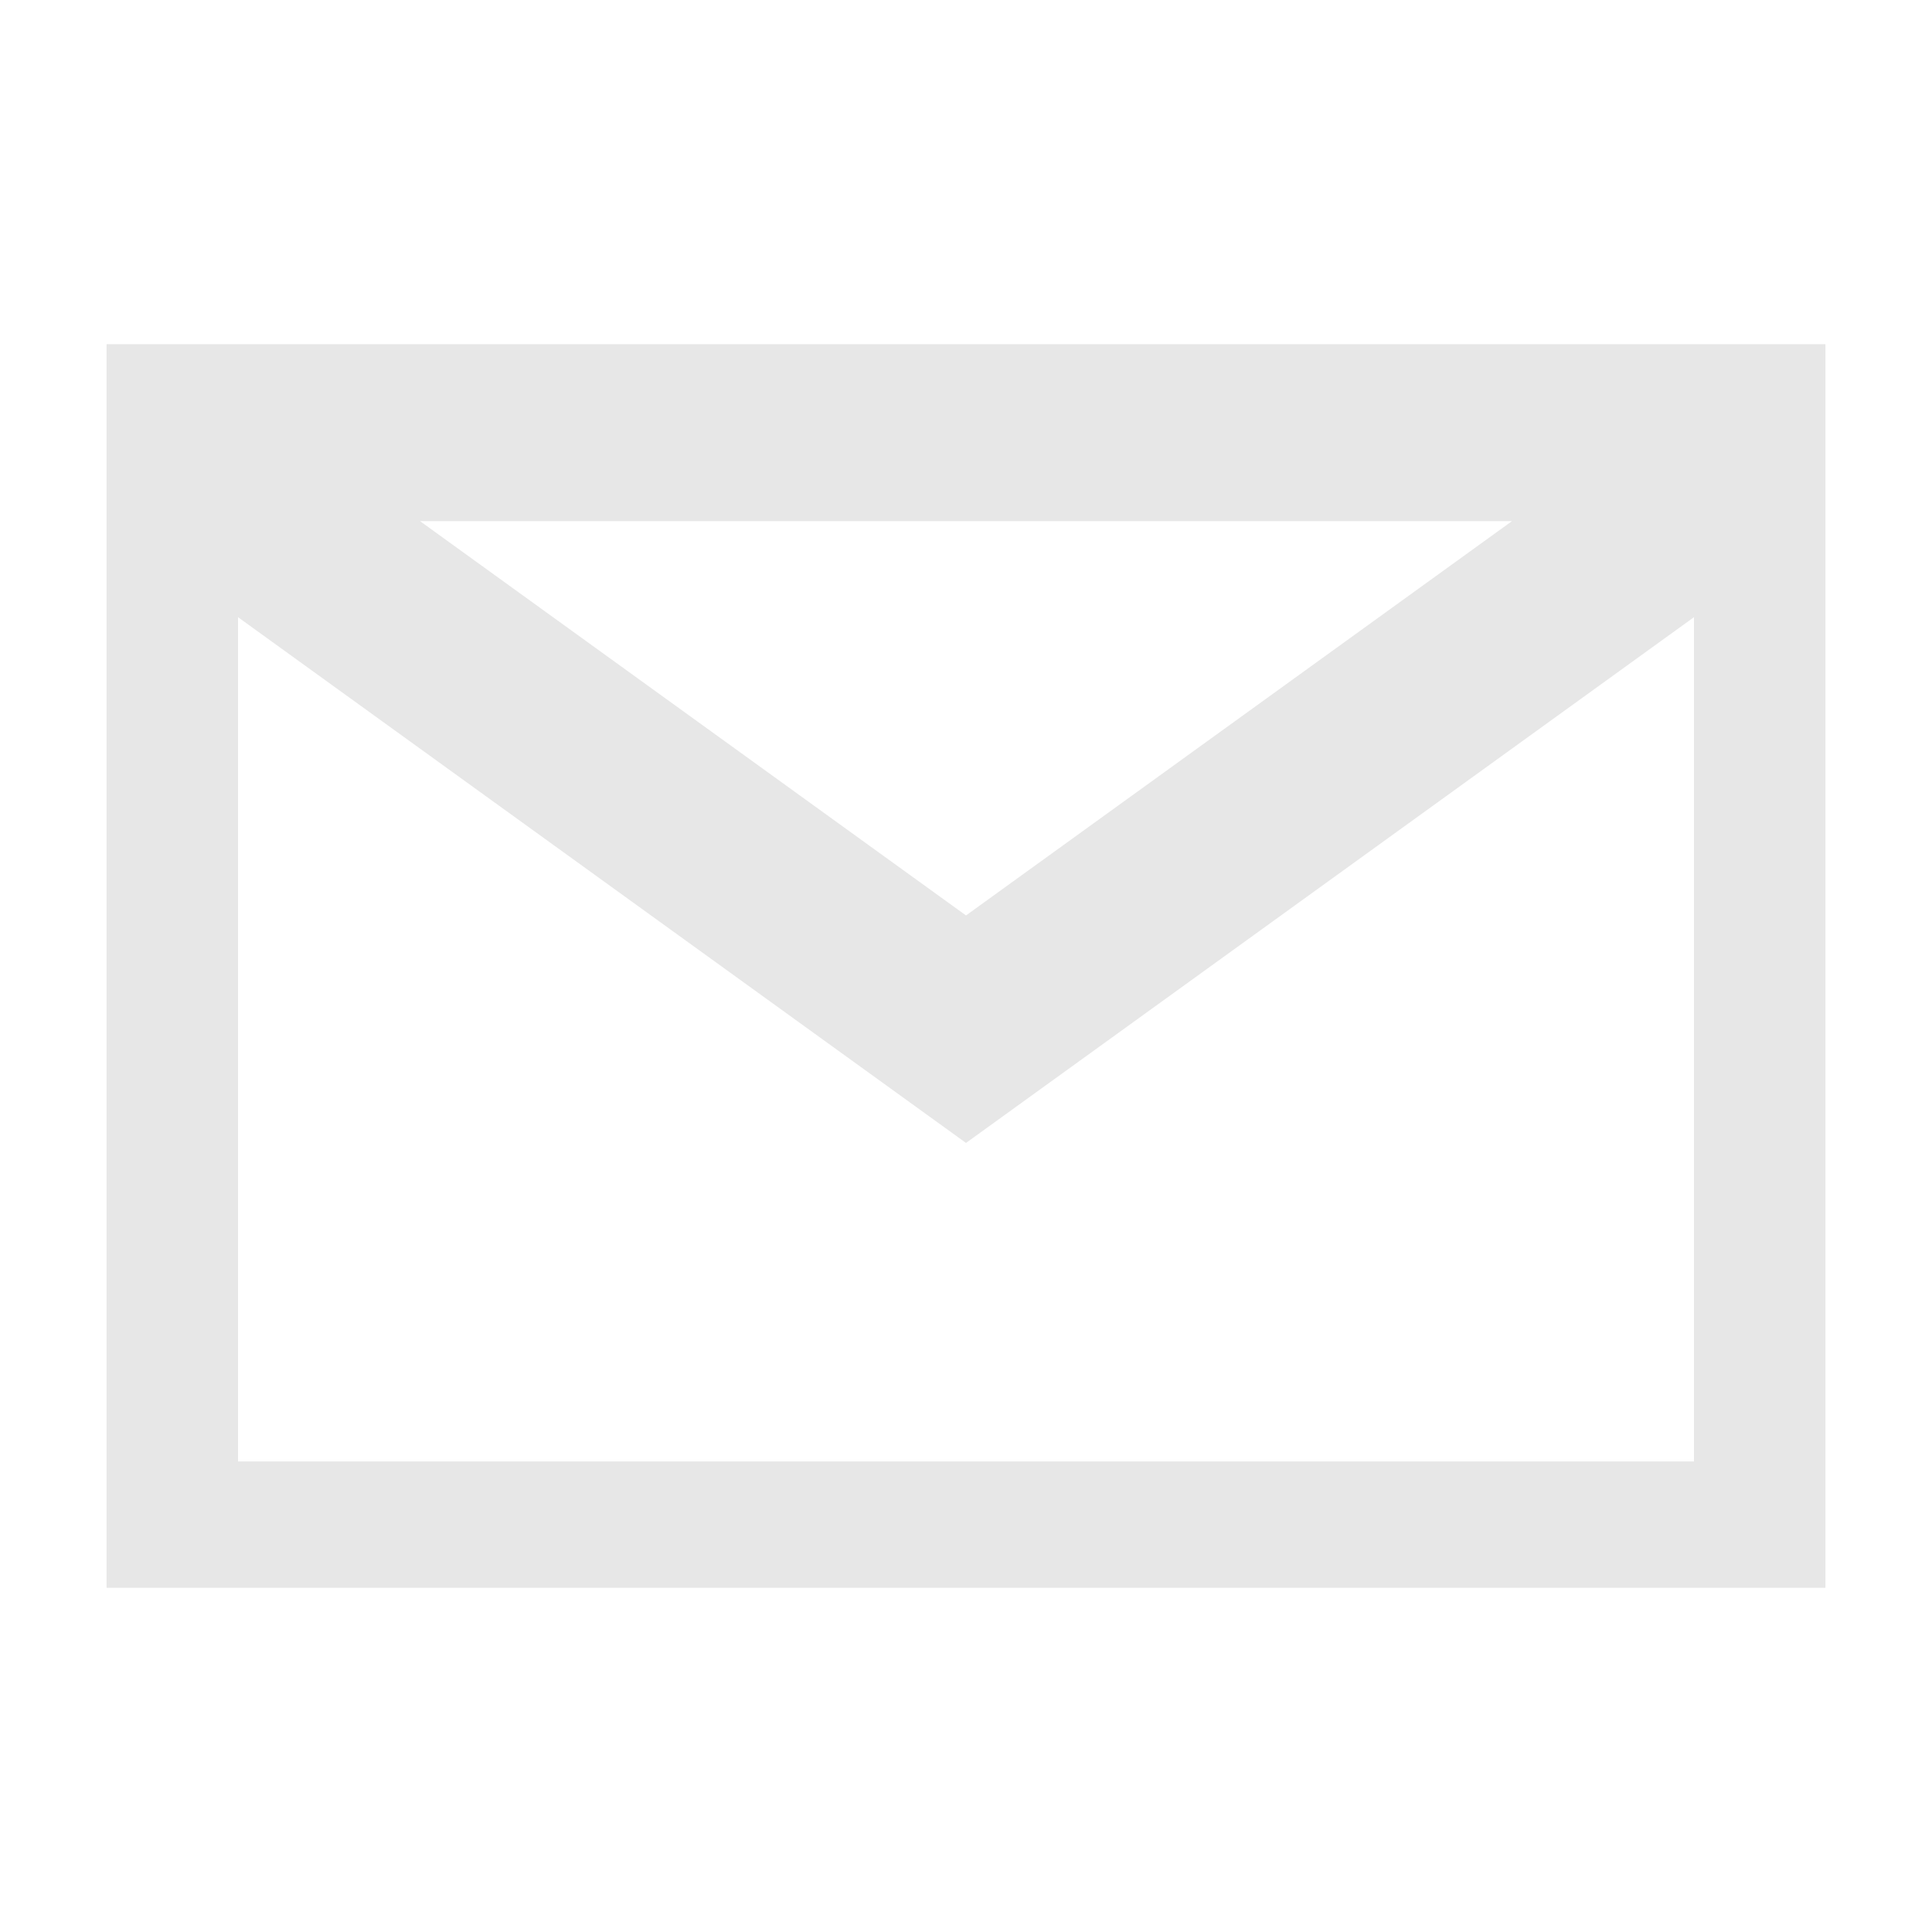 <?xml version="1.0" encoding="utf-8"?>
<!-- Generator: Adobe Illustrator 24.1.2, SVG Export Plug-In . SVG Version: 6.00 Build 0)  -->
<svg version="1.1" id="Camada_1" xmlns="http://www.w3.org/2000/svg" xmlns:xlink="http://www.w3.org/1999/xlink" x="0px" y="0px"
	 viewBox="0 0 24 24" style="enable-background:new 0 0 24 24;" xml:space="preserve">
<style type="text/css">
	.st0{fill:#E7E7E7;}
</style>
<symbol  id="E-mail_-_laranja" viewBox="-17 -12.4 34 24.7">
	<path class="st0" d="M-17,12.4v-24.7h34v24.7H-17z M10.8,8.8L0,1l-10.8,7.8H10.8z M14.4-9.8h-28.8V6.9L0-3.5L14.4,6.9V-9.8z"/>
</symbol>
<use xlink:href="#E-mail_-_laranja"  width="34" height="24.7" id="XMLID_1_" x="-17" y="-12.4" transform="matrix(0.628 0 0 -0.628 12 12)" style="overflow:visible;"/>
</svg>
